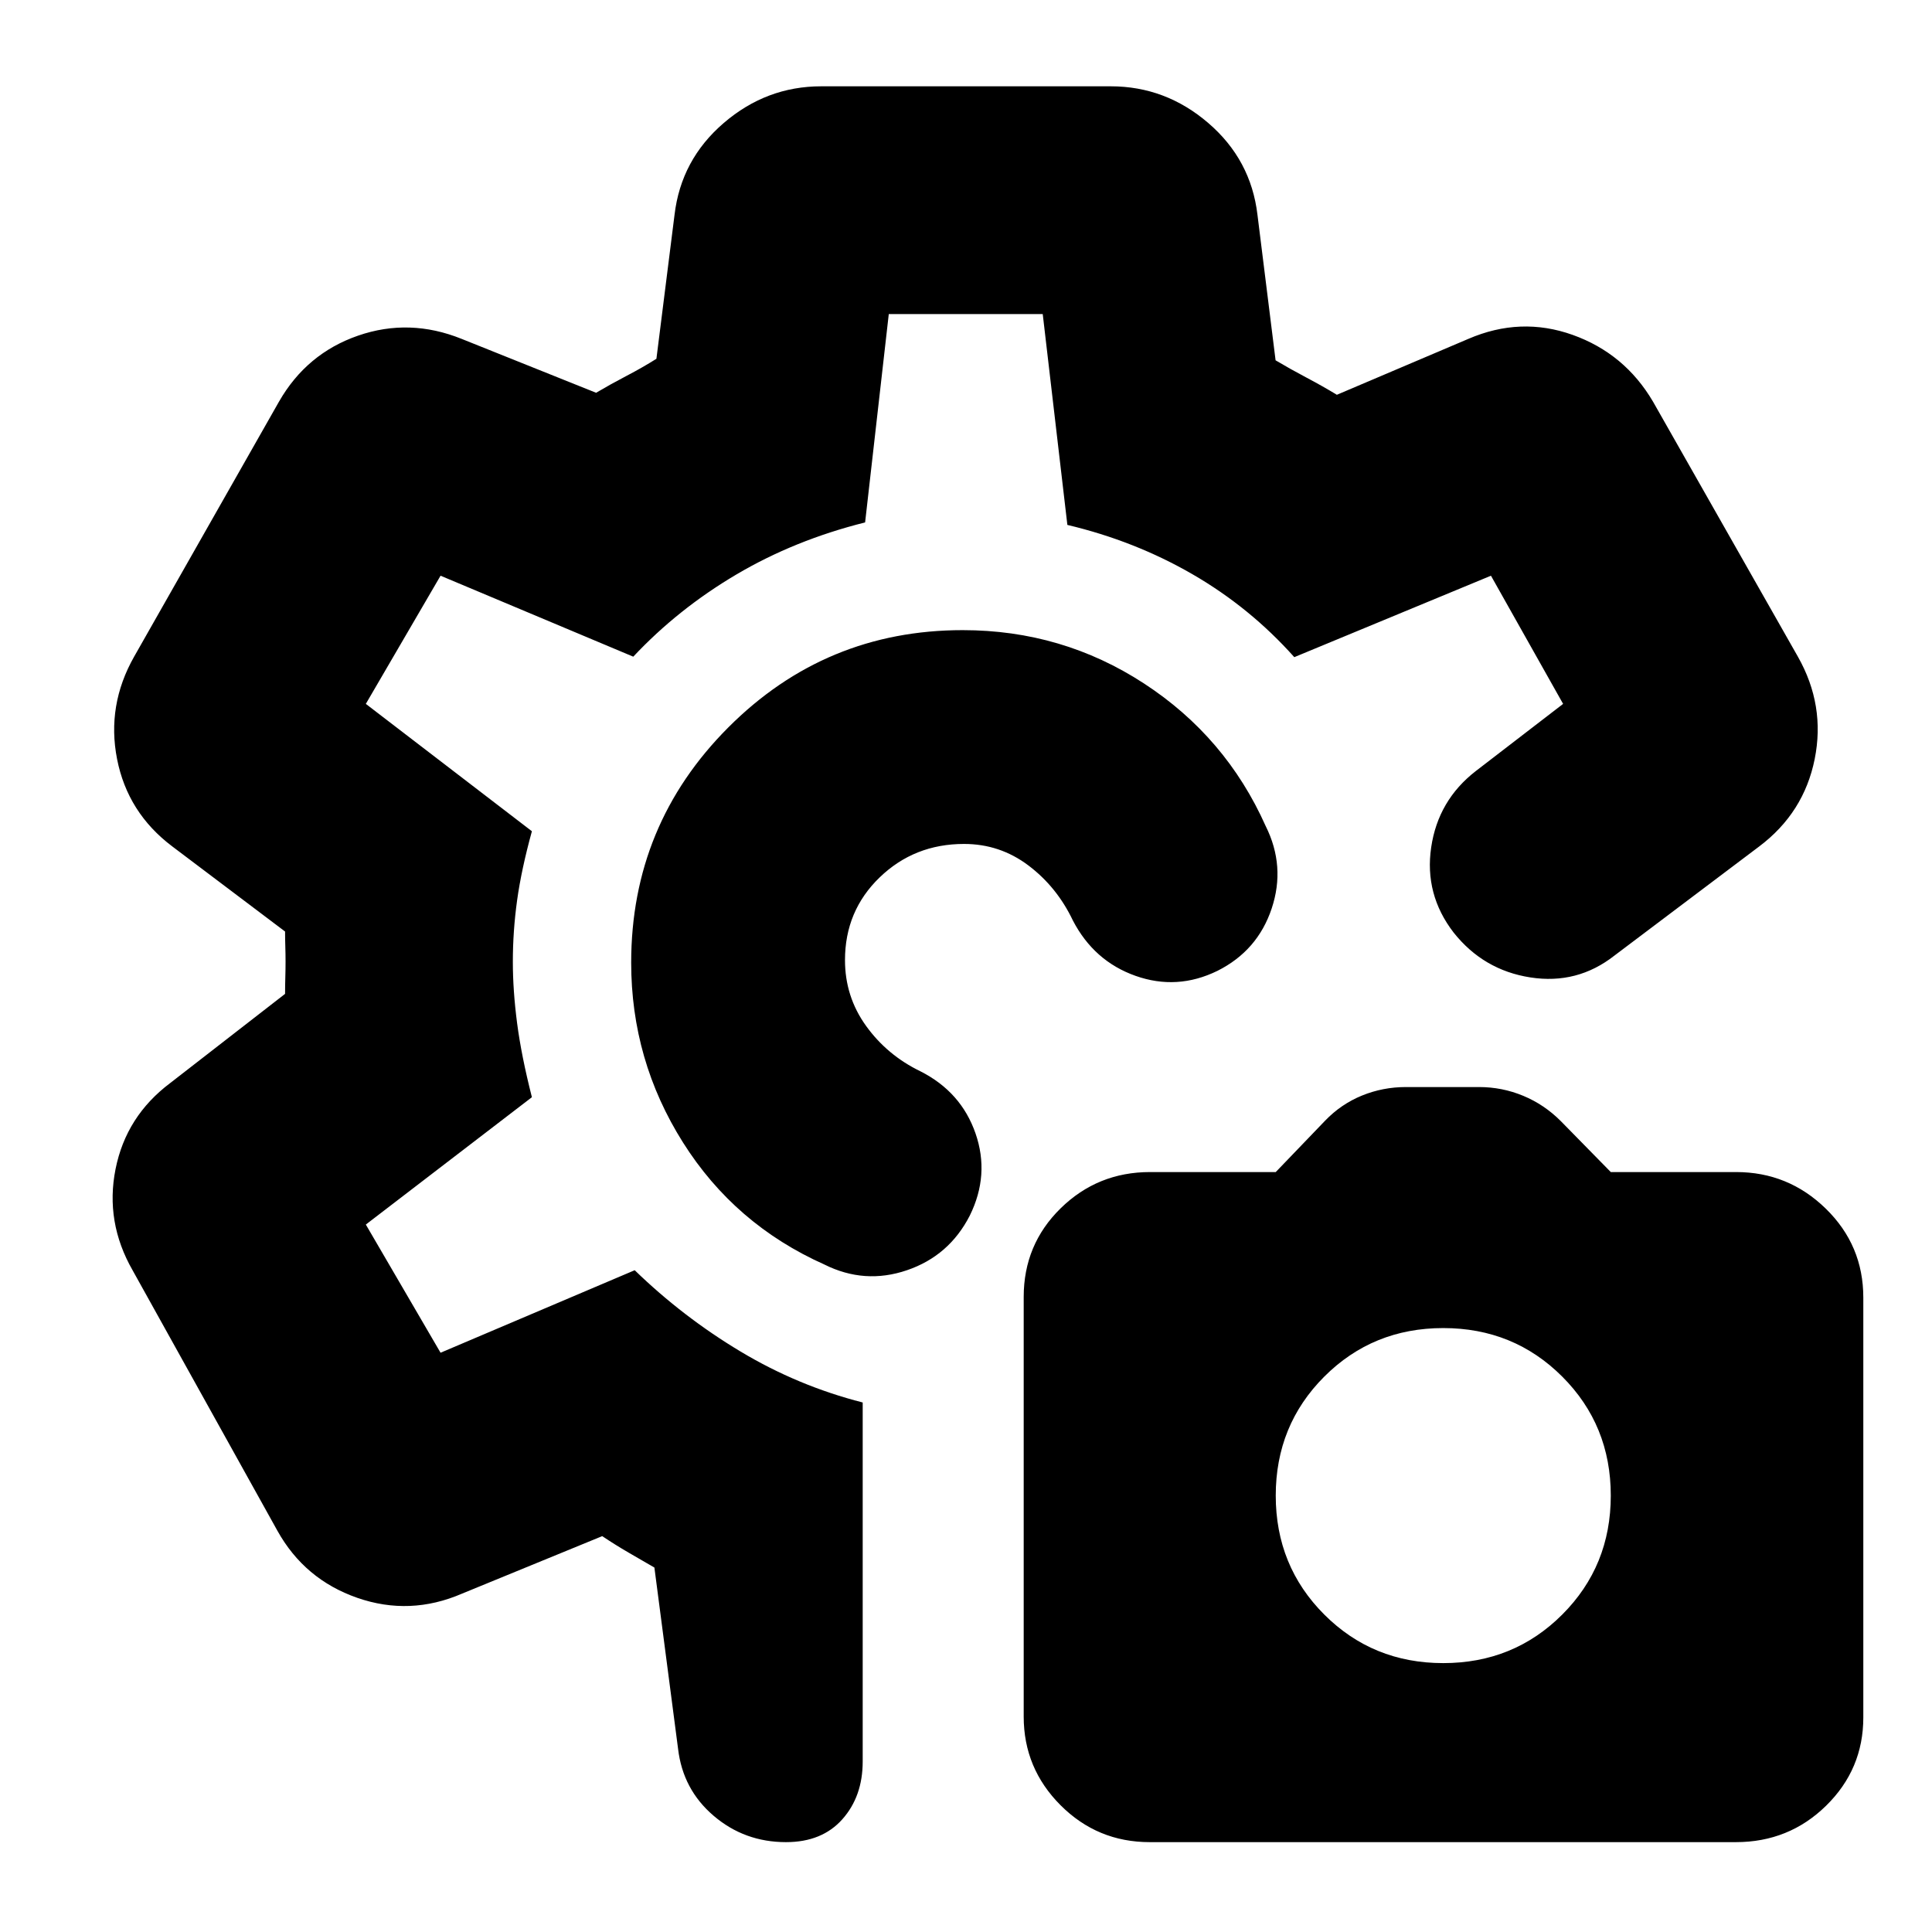 <svg xmlns="http://www.w3.org/2000/svg" height="24" viewBox="0 -960 960 960" width="24"><path d="M571.31-44.65q-26 0-44.32-18.34t-18.32-44.05v-208.51q0-26.06 18.37-44.06 18.37-18 44.4-18h62.47l24.52-25.52q7.92-8.24 18.3-12.48t21.86-4.24h36.37q11.44 0 21.94 4.36 10.49 4.36 18.69 12.6l24.8 25.28h62.27q25.94 0 44.58 18.2 18.63 18.2 18.63 44.19v208.61q0 25.72-18.47 43.84-18.47 18.12-44.85 18.12H571.31Zm145.84-88.96q35 0 59.12-24.12 24.12-24.12 24.12-59.12t-24.12-59.12q-24.12-24.12-59.12-24.12t-59.12 24.12q-24.12 24.12-24.12 59.12t24.12 59.12q24.12 24.12 59.12 24.12ZM604.89-477.57q-20 9.77-40.63 2.47-20.63-7.3-31.13-27.47-7.95-16.71-22.13-27.4-14.17-10.68-31.97-10.68-24.73 0-41.94 16.63-17.22 16.63-17.22 41.09 0 18.17 10.48 32.71 10.48 14.55 27 22.55 20.24 10.24 27.38 30.85 7.14 20.62-2.86 40.86-10.24 20-31.24 27.14-21 7.15-41-2.85-44.56-19.89-70.28-60.68-25.72-40.8-25.72-89.31 0-68.52 48.25-116.88 48.25-48.35 116.5-48.35 49.42 0 90.09 26.52 40.66 26.52 60.42 70.8 10 20 3 41t-27 31ZM390.59-44.65q-20.66 0-35.98-13.09-15.32-13.08-17.68-33.3l-11.76-90.05q-6.14-3.54-12.8-7.41-6.66-3.87-13.13-8.2l-69.57 28.53q-25.95 11.24-52.15 2.12-26.19-9.12-39.67-33.32L65.89-328.8q-13.72-23.96-8.48-50.28 5.24-26.31 27.2-42.79l57.04-44.28q0-4.14.12-8.13.12-3.98.12-7.87t-.12-7.53q-.12-3.64-.12-7.45l-56.04-42.28q-22.2-16.72-27.44-43.42-5.24-26.69 8.48-50.89l71.96-126.67q13.72-23.96 39.29-32.82 25.58-8.86 51.53 1.62l66.77 26.76q7.01-4.15 15.09-8.38 8.08-4.22 14.88-8.51l9-71.52q3.24-27.43 24.46-45.65t48.41-18.22h143.92q27.19 0 48.41 18.22 21.22 18.22 24.46 45.65l9 72.28q7.14 4.25 15.27 8.55 8.14 4.3 15.18 8.58l65.29-27.76q26.02-11.24 51.88-2 25.86 9.24 39.94 33.2l71.96 126.67q13.72 24.2 8.36 50.89-5.36 26.7-27.56 43.42l-71.95 54.24q-18.44 14.47-41.75 10.85-23.32-3.61-38.16-22.31-14.59-18.94-11.14-42.35 3.45-23.41 22.22-37.93l43.33-33.33-35.85-63.69-97.72 40.47q-22.04-24.71-50.68-41.25-28.63-16.53-62.08-24.46l-12.24-104.76h-76.5l-11.76 103.52q-35 8.76-63.98 25.88-28.98 17.12-51.22 40.83l-95.76-40.23-37.13 63.69 82.52 63.28q-5.23 19-7.35 34.31-2.12 15.3-2.12 30.57 0 14.28 2.12 30.51 2.12 16.24 7.35 36.77l-82.52 63.28 37.13 63.69 96.47-41q23.95 23.21 52.5 40.34 28.55 17.14 60.79 25.38v178.39q0 17.34-10.11 28.7-10.1 11.37-27.97 11.37ZM479-482.52Zm0 0Z"/></svg>